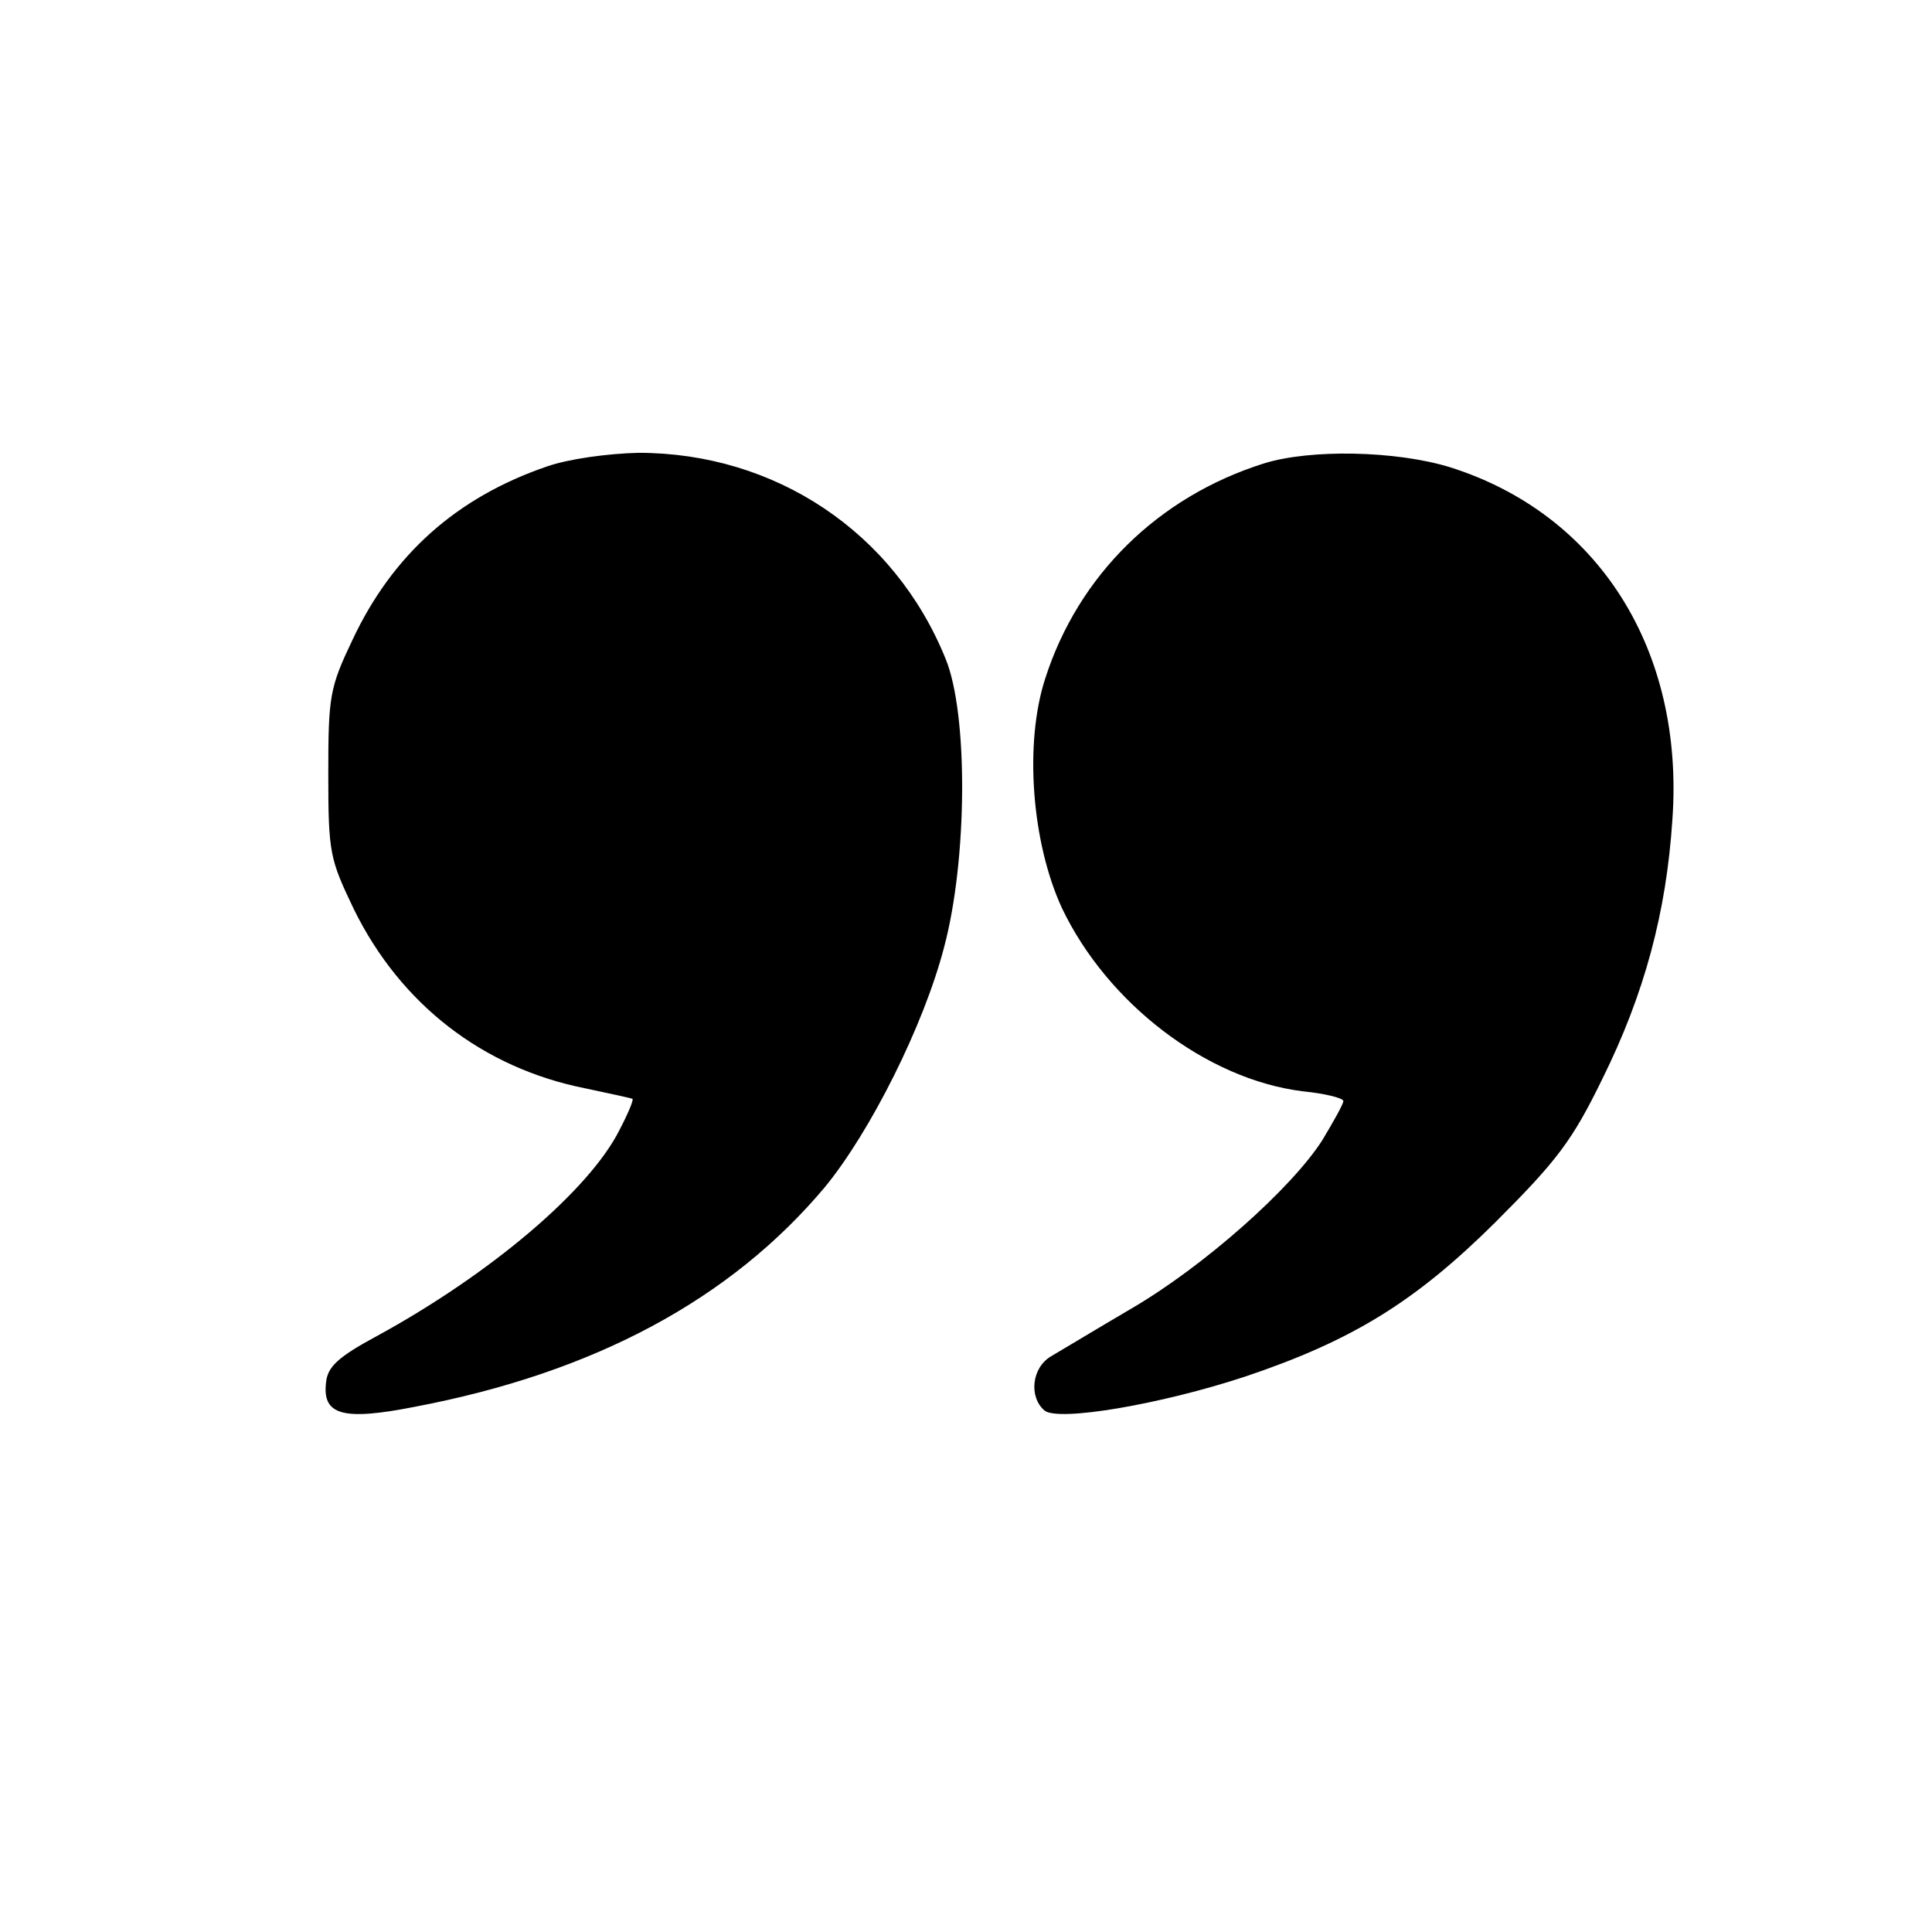   <svg
    xmlns="http://www.w3.org/2000/svg"
    width="341.333"
    height="341.333"
    version="1"
    viewBox="0 0 256 256"
  >
    <path d="M72.5 61.8c-12 4.1-20.5 11.7-25.8 23-3 6.3-3.2 7.4-3.2 17.7 0 10.6.2 11.3 3.4 18 6.2 12.6 17.1 21 30.6 23.7 3.3.7 6.1 1.3 6.3 1.4s-.6 2-1.7 4.1c-4 8-17.1 19.1-32.1 27.3-5.2 2.8-6.6 4.1-6.8 6.2-.5 4.3 2.2 5.1 11.8 3.2q35.55-6.75 54.3-29.1c6-7.3 13.1-21.4 15.8-31.8 3.1-11.6 3.2-30.9.2-38.2C118.5 70.5 102.7 60 84.6 60c-4.1.1-9.2.8-12.1 1.8M167.5 61.4c-14 4.4-24.6 14.8-29 28.5-2.8 8.6-1.8 21.7 2.2 30.4 6 12.6 19.1 22.7 31.9 24.3 3 .3 5.4.9 5.4 1.3s-1.3 2.7-2.8 5.2c-4.1 6.4-15.7 16.7-25.3 22.3-4.6 2.7-9.4 5.6-10.6 6.3-2.6 1.5-3 5.4-.9 7.2 1.8 1.5 15.4-.8 26.6-4.5 14.3-4.8 22.6-10 33.1-20.4 8.2-8.2 10.2-10.8 14.2-19 5.6-11.3 8.5-22.1 9.3-34.4 1.6-22.5-9.8-40.5-29.5-46.7-7.2-2.2-18.5-2.4-24.6-.5"></path>
  </svg>
